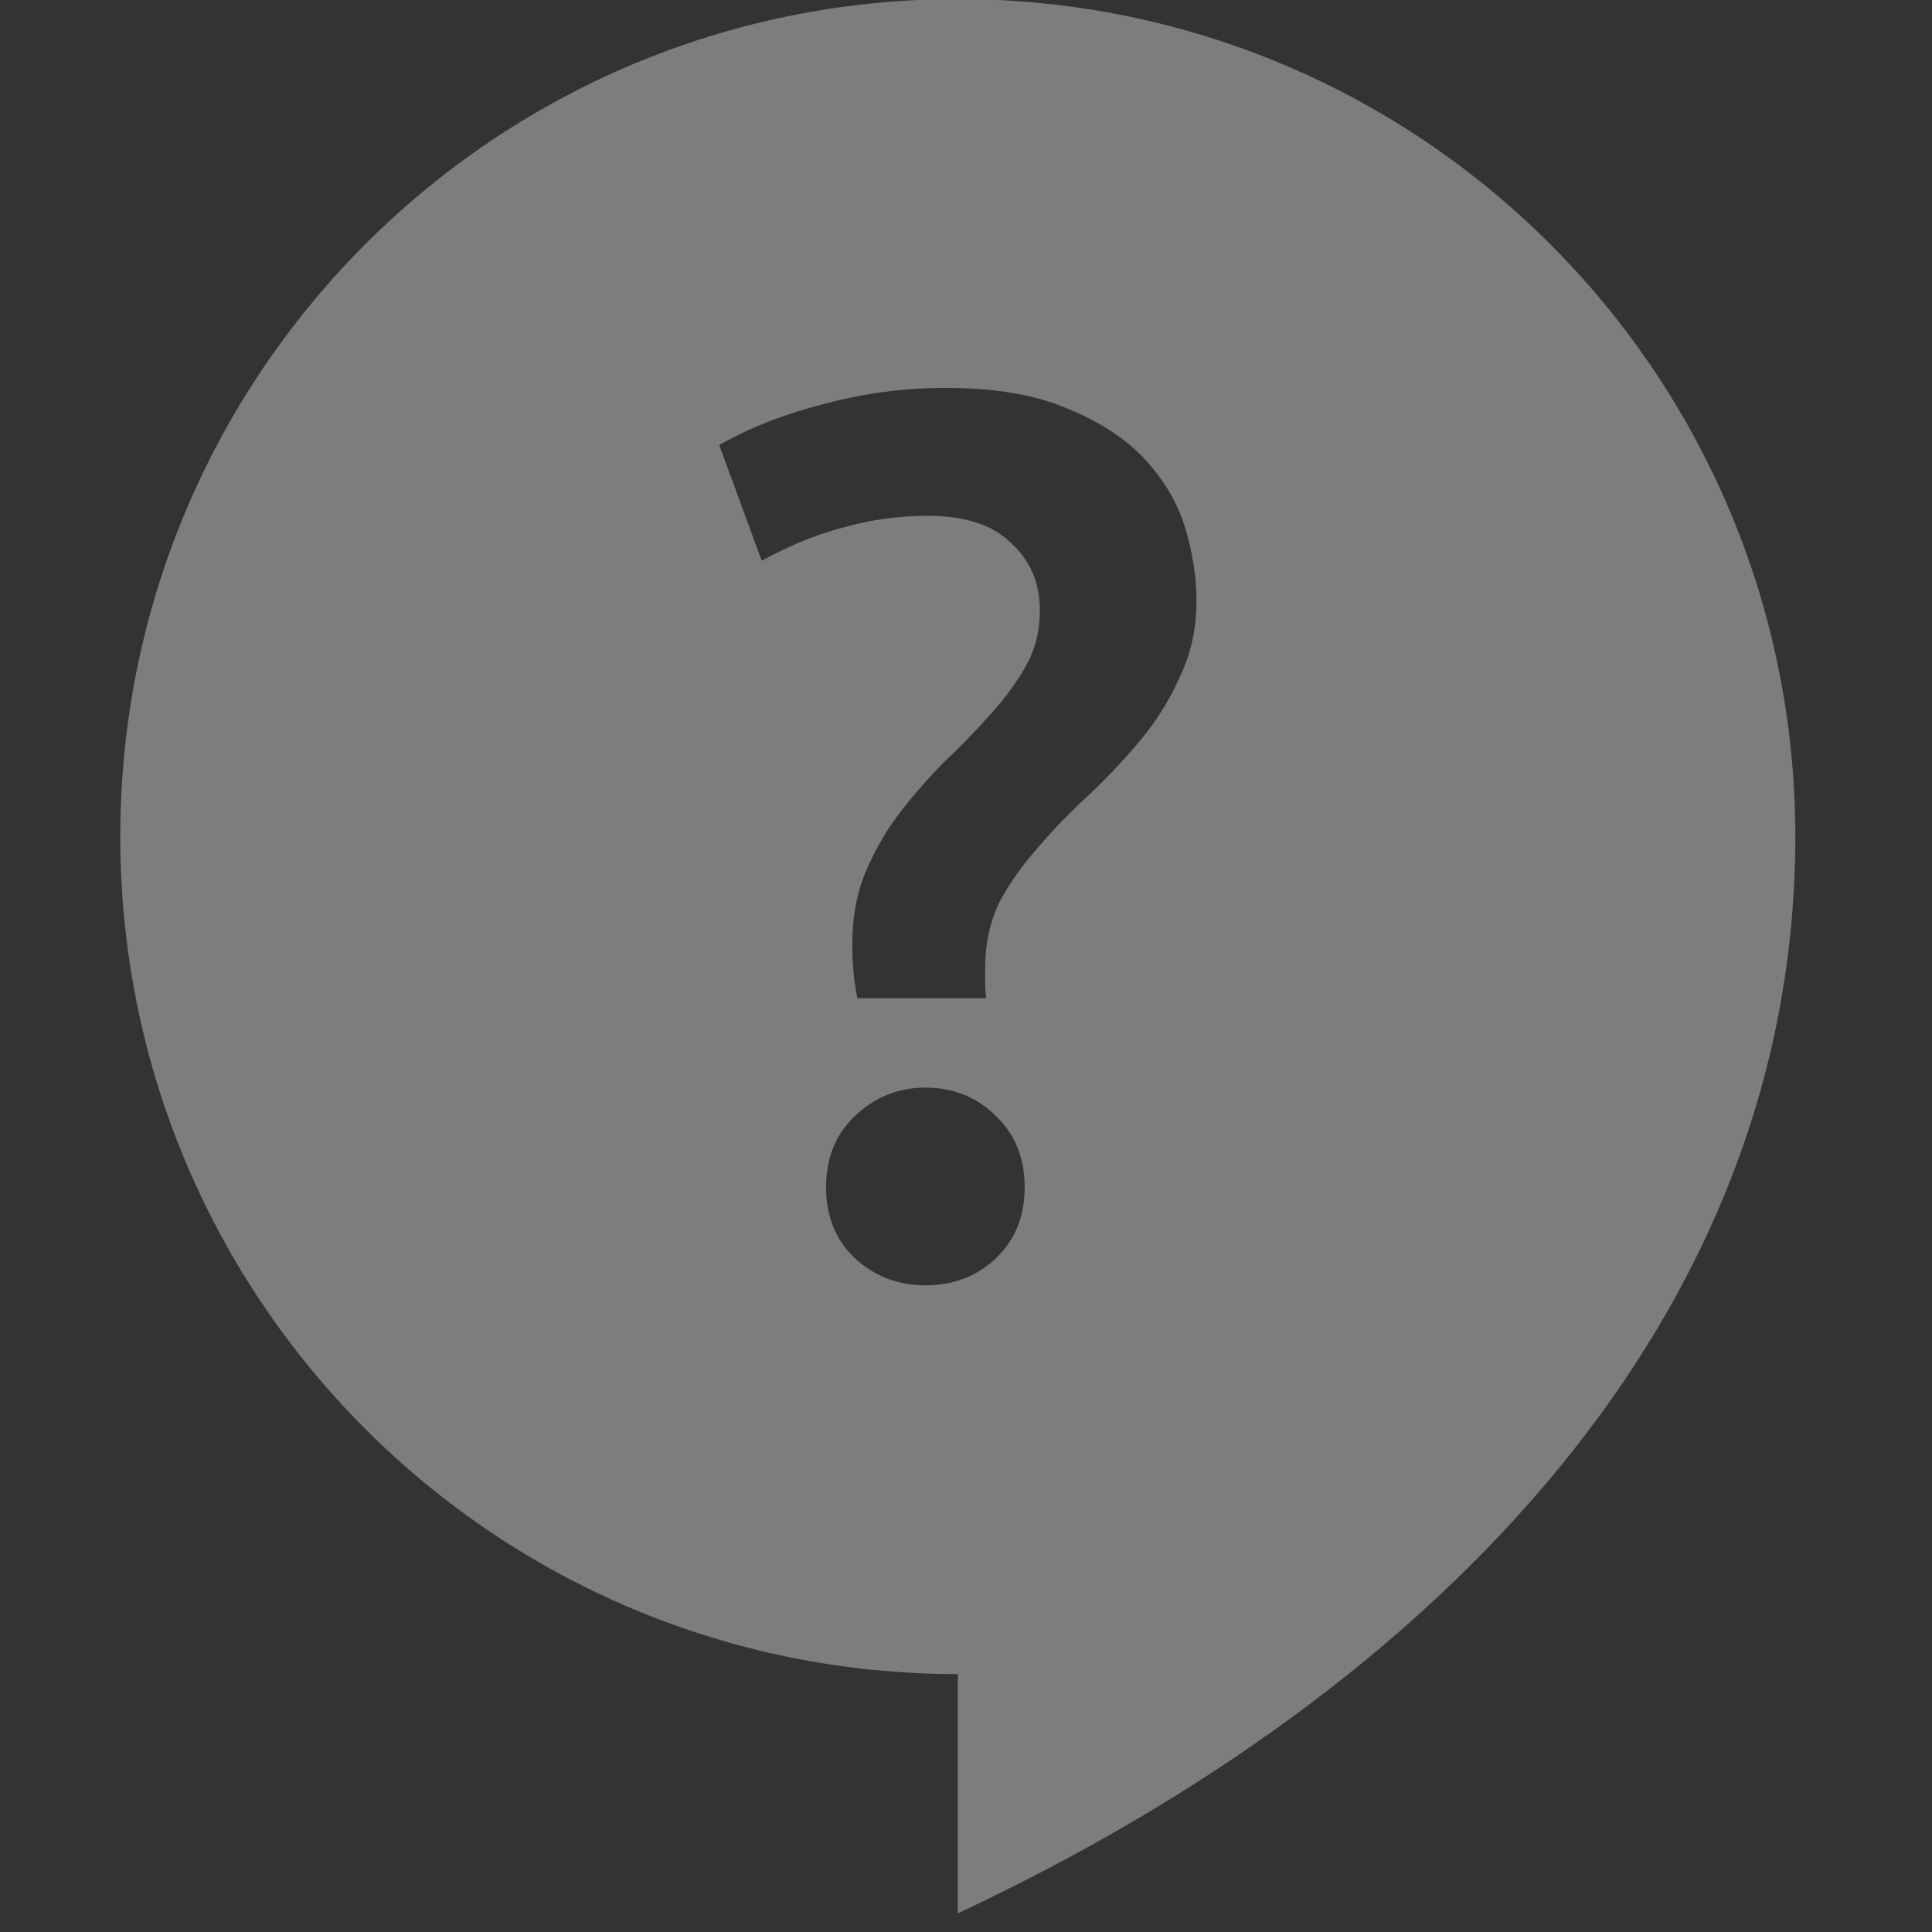 
<!-- Generator: Adobe Illustrator 16.0.0, SVG Export Plug-In . SVG Version: 6.00 Build 0)  -->
<svg viewBox="0 0 16 16" xmlns="http://www.w3.org/2000/svg">
 <rect x="0" y="0" width="16" height="16" fill="#333333" stroke="none"/>
 <g transform="matrix(0.032 0 0 0.032 0.559 -0.882)" style="opacity:0.4;stroke-width:0.857">
  <g>
   <path transform="matrix(30.964 0 0 30.964 -17.303 27.321)" style="fill:#ececec;fill-opacity:1;stroke-width:0.028" d="m 8 0 c -3.871 0 -7 3.129 -7 7 c 0 3.871 3.129 7 7 7 l 0 2 c 4.04 -1.894 7 -5 7 -9 c 0 -3.871 -3.129 -7 -7 -7 z m -0.105 3.25 l 0.002 0 c 0.415 0 0.757 0.058 1.027 0.176 c 0.27 0.111 0.486 0.253 0.645 0.426 c 0.159 0.173 0.27 0.363 0.332 0.57 c 0.062 0.208 0.094 0.411 0.094 0.605 c 0 0.236 -0.047 0.445 -0.137 0.633 c -0.083 0.187 -0.188 0.361 -0.32 0.52 c -0.131 0.159 -0.274 0.312 -0.426 0.457 c -0.152 0.139 -0.295 0.283 -0.426 0.436 c -0.131 0.146 -0.244 0.3 -0.334 0.467 c -0.083 0.167 -0.123 0.355 -0.123 0.563 l 0 0.123 c 0 0.041 0.002 0.084 0.01 0.125 l -1.078 0 c -0.014 -0.069 -0.026 -0.142 -0.033 -0.219 c -0.007 -0.083 -0.01 -0.159 -0.01 -0.229 c 0 -0.229 0.038 -0.431 0.113 -0.611 c 0.077 -0.18 0.173 -0.348 0.291 -0.5 c 0.118 -0.152 0.244 -0.295 0.375 -0.426 c 0.139 -0.131 0.265 -0.263 0.383 -0.395 c 0.118 -0.131 0.216 -0.266 0.293 -0.404 c 0.077 -0.139 0.113 -0.291 0.113 -0.457 c 0 -0.229 -0.079 -0.415 -0.238 -0.561 c -0.152 -0.152 -0.383 -0.23 -0.695 -0.23 c -0.242 0 -0.475 0.031 -0.697 0.094 c -0.221 0.055 -0.453 0.15 -0.695 0.281 l -0.355 -0.967 c 0.257 -0.146 0.548 -0.259 0.873 -0.342 c 0.332 -0.09 0.672 -0.135 1.018 -0.135 z m -0.166 5.848 c 0.236 0 0.433 0.081 0.592 0.24 c 0.159 0.152 0.238 0.35 0.238 0.592 c 0 0.242 -0.079 0.44 -0.238 0.592 c -0.159 0.152 -0.356 0.229 -0.592 0.229 c -0.229 0 -0.425 -0.076 -0.592 -0.229 c -0.159 -0.152 -0.238 -0.35 -0.238 -0.592 c 0 -0.242 0.079 -0.44 0.238 -0.592 c 0.167 -0.159 0.363 -0.24 0.592 -0.24 z"/>
  </g>
 </g>
</svg>
